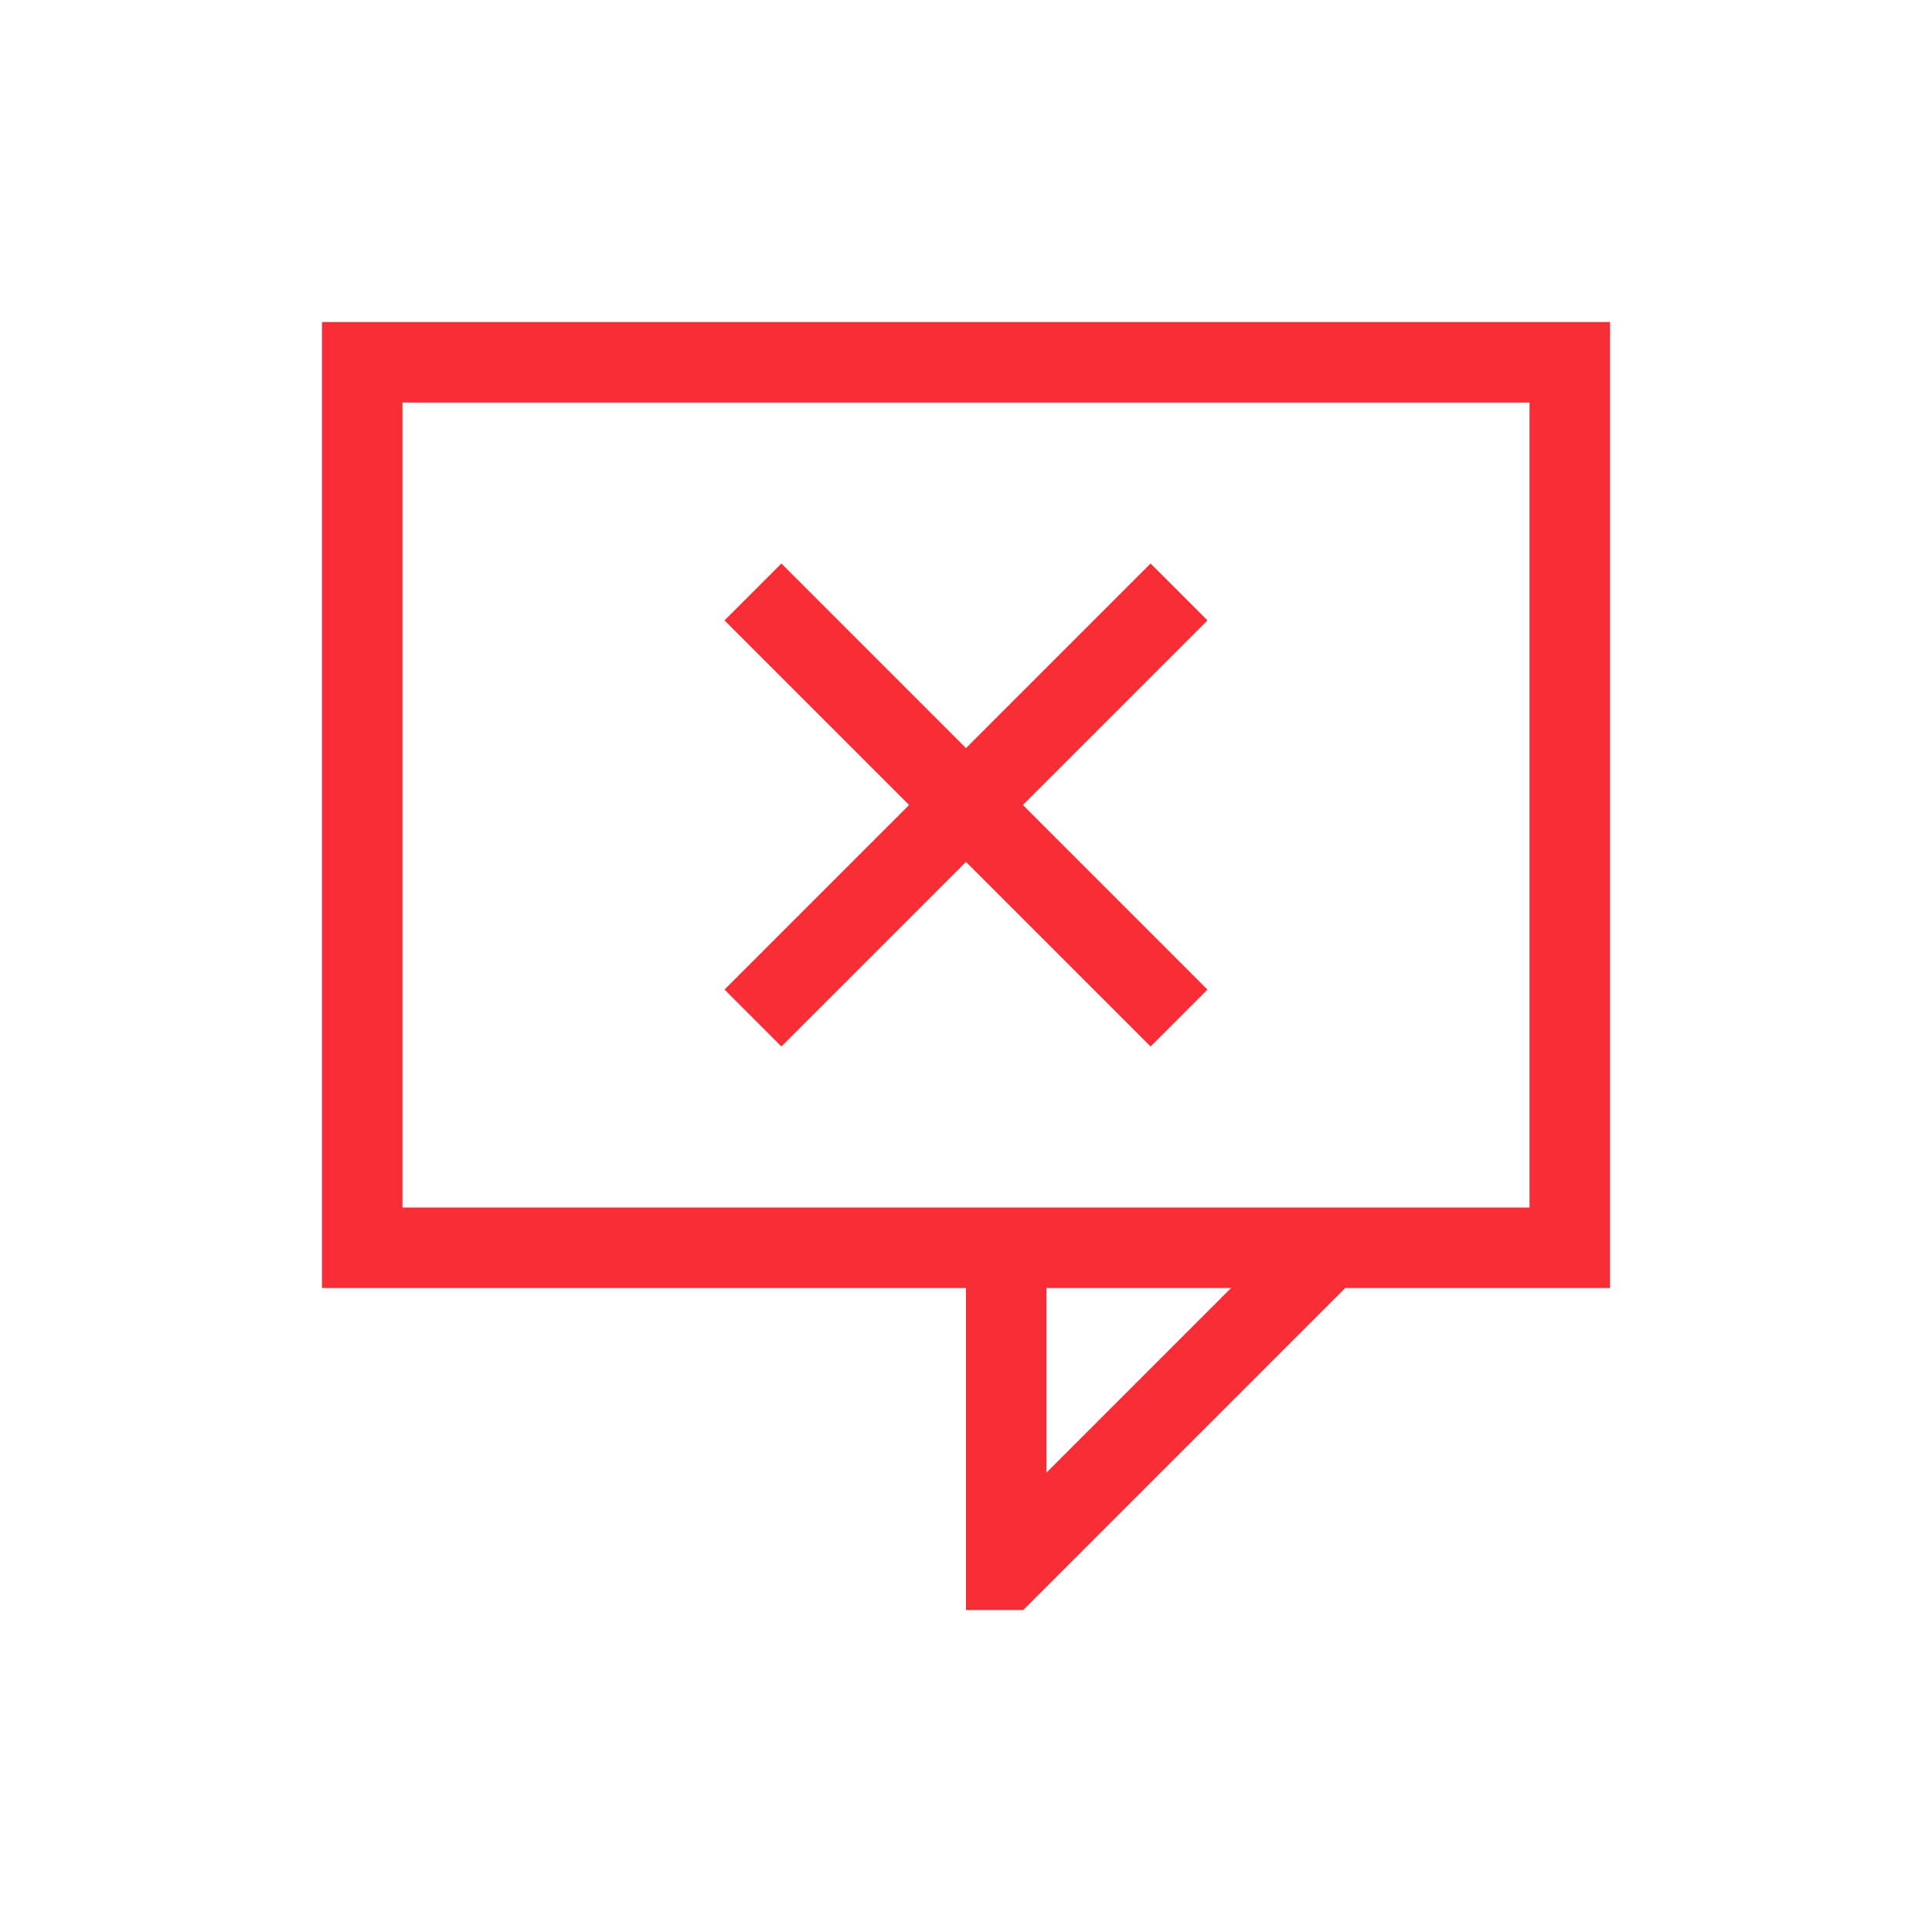 <svg xmlns="http://www.w3.org/2000/svg" xmlns:svg="http://www.w3.org/2000/svg" id="svg2" width="24" height="24" version="1.1" viewBox="0 0 24 24"><path id="rect4162" fill="#f92d36" fill-opacity="1" stroke="none" d="m 4,4 0,1 0,9 0,1 0,1 8,0 0,3 0,1 0.047,0 0.652,0 0.012,0 4,-4 L 20,16 20,15 20,13.492 20,4 5,4 4,4 Z m 1,1 14,0 0,9 0,1 L 5,15 5,14 5,5 Z M 9.707,7 9,7.707 11.293,10 9,12.293 9.707,13 12,10.707 14.293,13 15,12.293 12.707,10 15,7.707 14.293,7 12,9.293 9.707,7 Z M 13,16 15.293,16 13,18.293 13,16 Z" opacity="1"/></svg>